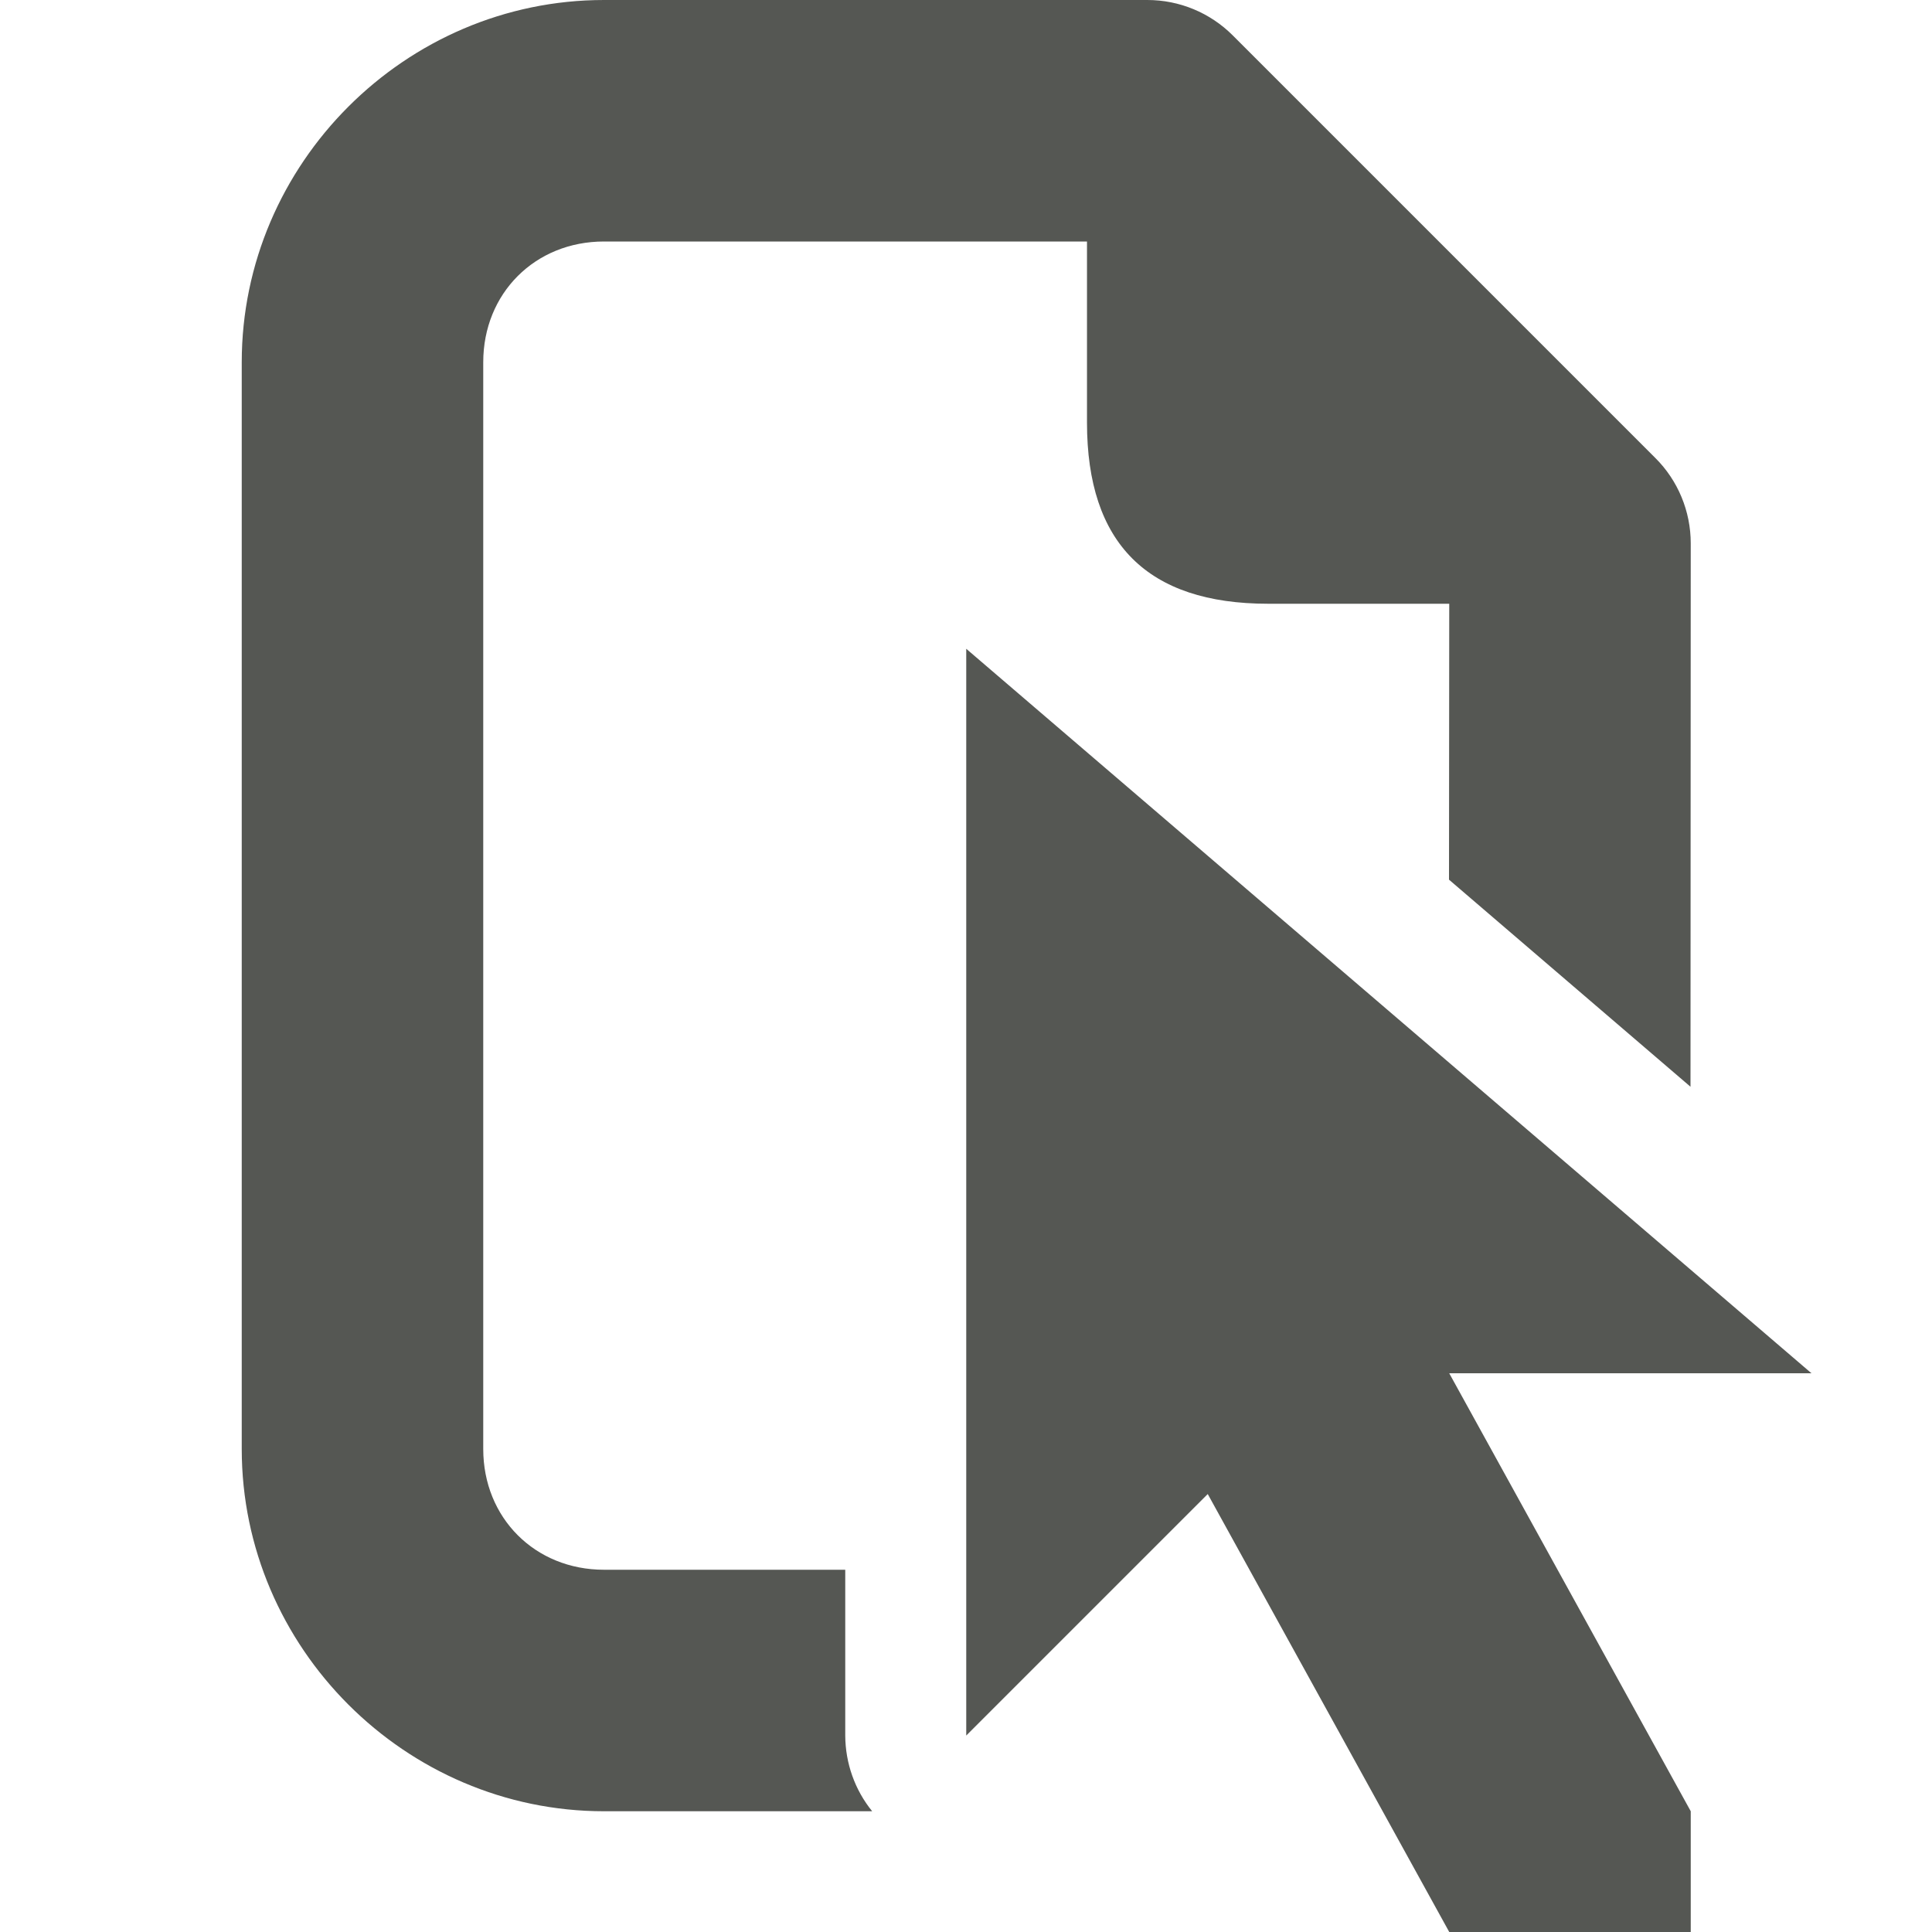<svg viewBox="0 0 16 16" xmlns="http://www.w3.org/2000/svg"><g fill="#555753"><path d="m8.002 5.373v9l2-2 2 3.627h2v-1l-2-3.627h3z"/><path d="m5.002 0c-1.645 0-3 1.355-3 3v9c0 1.645 1.355 3 3 3h2.221c-.144-.177-.222-.399-.223-.627v-1.373h-1.998c-.571 0-1-.429-1-1v-9c0-.571.429-1 1-1h4v1.5c0 1.0.5 1.5 1.5 1.5h1.5l-.002 2.285 2 1.715.002-4.5c-0-.265-.105-.52-.293-.707l-3.5-3.5c-.188-.188-.442-.293-.707-.293z"/></g></svg>
